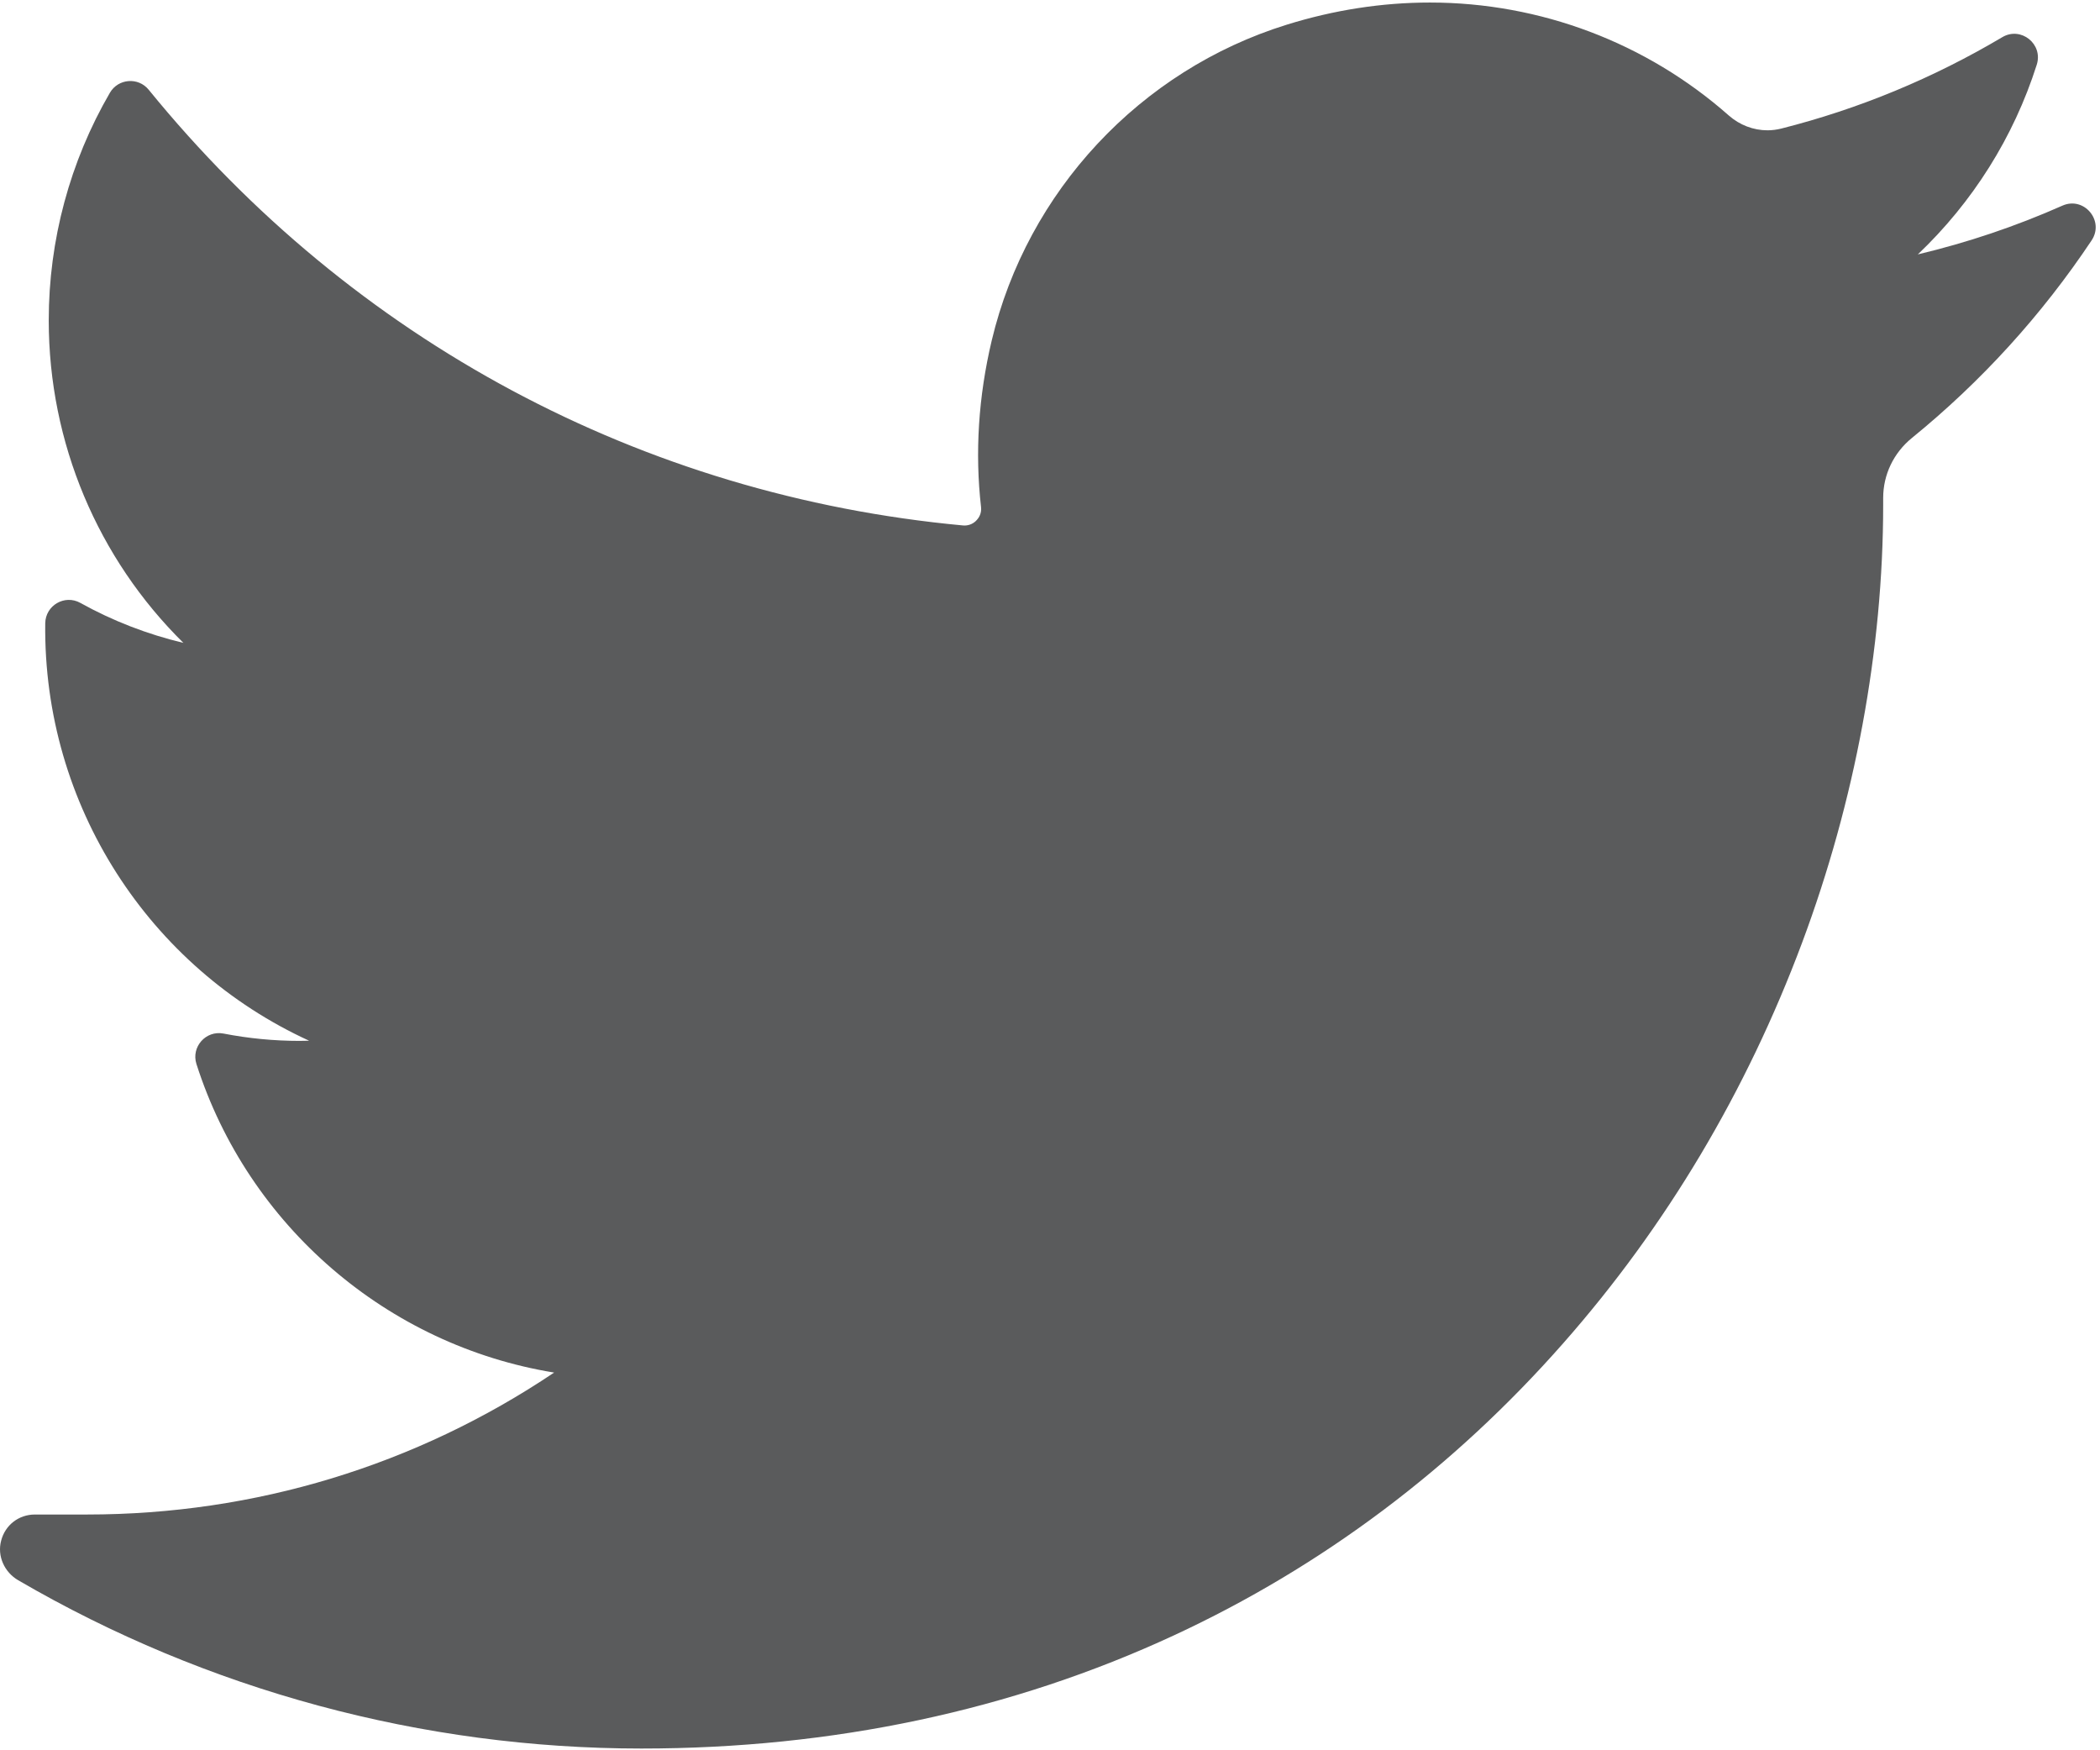 <?xml version="1.0" encoding="UTF-8"?>
<svg width="24px" height="20px" viewBox="0 0 24 20" version="1.1" xmlns="http://www.w3.org/2000/svg" xmlns:xlink="http://www.w3.org/1999/xlink">
    <!-- Generator: sketchtool 50 (54983) - http://www.bohemiancoding.com/sketch -->
    <title>EB6D5DBD-A409-4B89-BA06-143C5AB2AD71</title>
    <desc>Created with sketchtool.</desc>
    <defs></defs>
    <g id="Home" stroke="none" stroke-width="1" fill="none" fill-rule="evenodd">
        <g id="Alfredo---Desktop" transform="translate(-980, -5342)" fill="#5A5B5C" fill-rule="nonzero">
            <g id="twitter" transform="translate(980, 5342)">
                <path d="M23.57,2.35 C23.038,2.586 22.485,2.772 21.918,2.907 C22.543,2.313 23.013,1.57 23.277,0.74 C23.353,0.503 23.096,0.298 22.883,0.425 C22.094,0.893 21.245,1.245 20.358,1.469 C20.306,1.482 20.253,1.489 20.2,1.489 C20.039,1.489 19.882,1.429 19.758,1.32 C18.815,0.487 17.601,0.029 16.342,0.029 C15.796,0.029 15.246,0.114 14.706,0.282 C13.031,0.802 11.74,2.185 11.334,3.891 C11.182,4.531 11.141,5.172 11.212,5.795 C11.22,5.867 11.186,5.917 11.165,5.94 C11.129,5.982 11.077,6.005 11.023,6.005 C11.017,6.005 11.011,6.005 11.004,6.004 C7.34,5.663 4.035,3.895 1.699,1.025 C1.58,0.879 1.351,0.897 1.256,1.06 C0.799,1.846 0.557,2.745 0.557,3.66 C0.557,5.061 1.119,6.383 2.096,7.346 C1.685,7.248 1.288,7.095 0.918,6.889 C0.74,6.79 0.52,6.917 0.517,7.122 C0.492,9.205 1.709,11.058 3.533,11.892 C3.496,11.893 3.46,11.894 3.423,11.894 C3.134,11.894 2.841,11.866 2.553,11.81 C2.352,11.772 2.183,11.963 2.245,12.158 C2.837,14.009 4.429,15.374 6.333,15.684 C4.752,16.746 2.912,17.306 0.996,17.306 L0.399,17.306 C0.215,17.306 0.059,17.426 0.013,17.605 C-0.034,17.781 0.051,17.966 0.208,18.057 C2.367,19.315 4.829,19.98 7.33,19.98 C9.519,19.98 11.566,19.545 13.416,18.687 C15.111,17.901 16.609,16.777 17.868,15.346 C19.042,14.013 19.959,12.474 20.595,10.773 C21.201,9.151 21.522,7.42 21.522,5.767 L21.522,5.689 C21.522,5.423 21.642,5.174 21.851,5.004 C22.644,4.359 23.335,3.6 23.904,2.747 C24.054,2.522 23.817,2.24 23.57,2.35 Z" id="Shape"></path>
            </g>
        </g>
    </g>
</svg>